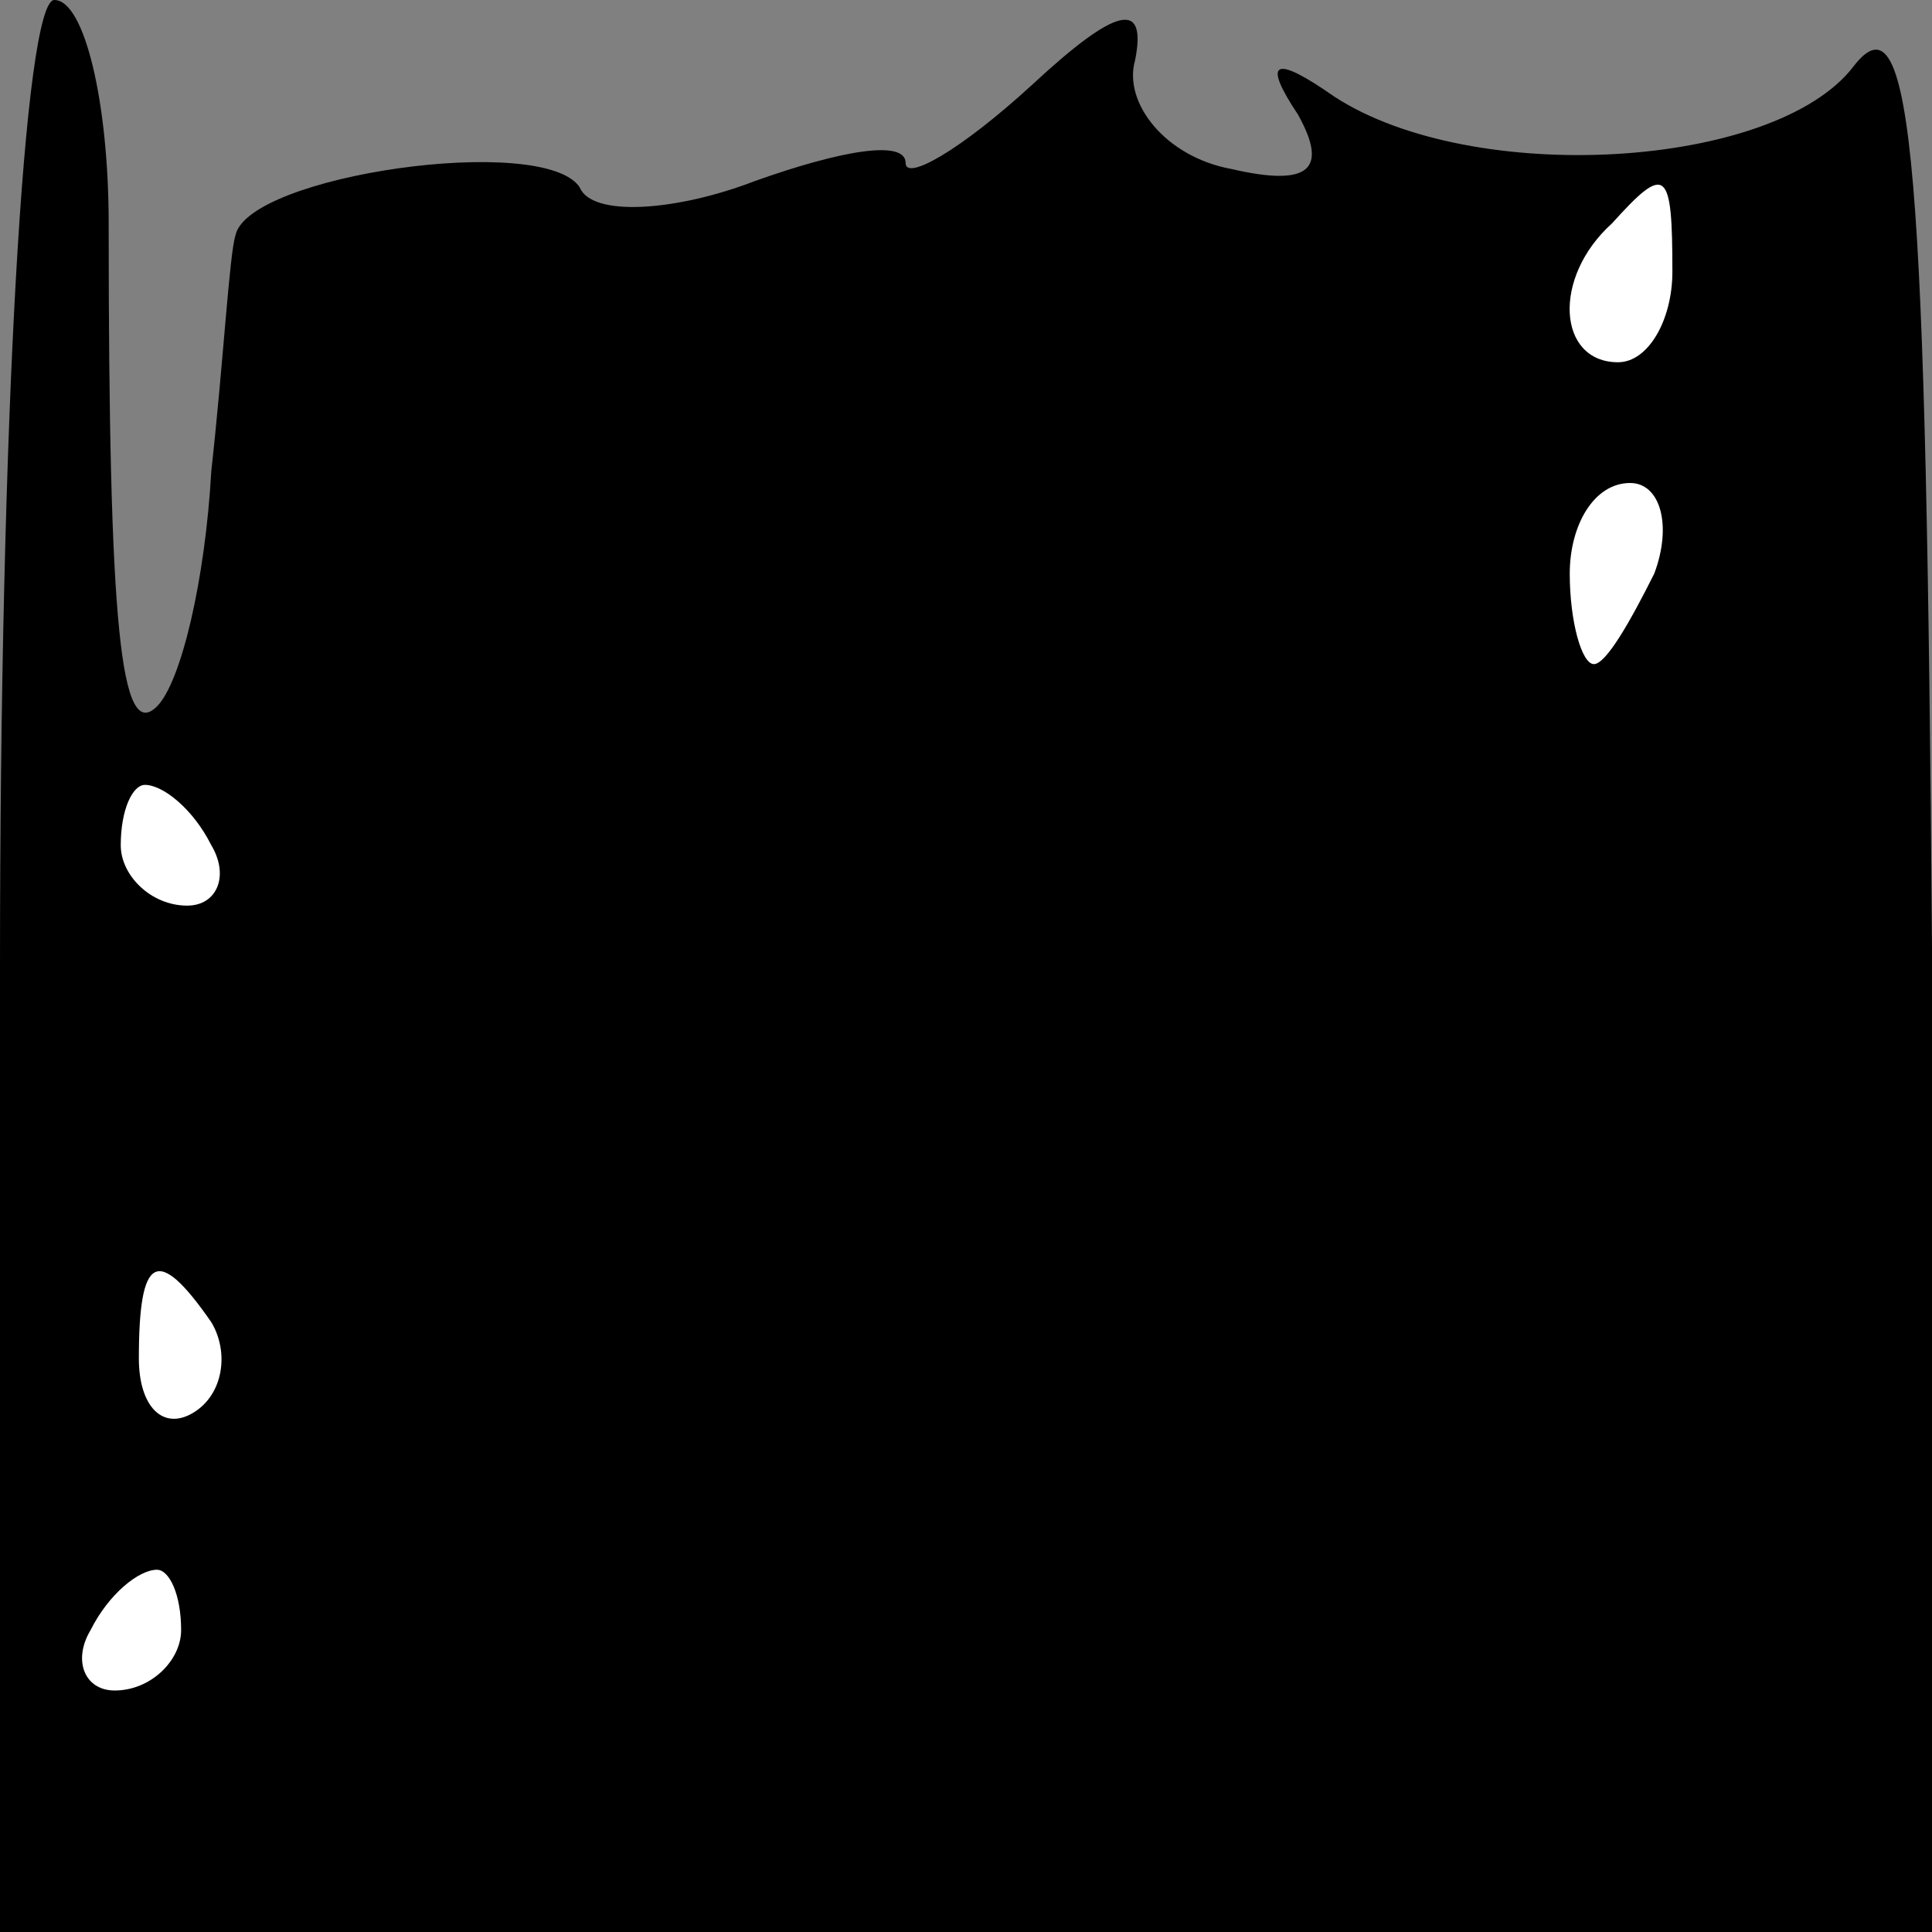 <?xml version="1.0" standalone="no"?>
<!DOCTYPE svg PUBLIC "-//W3C//DTD SVG 20010904//EN"
 "http://www.w3.org/TR/2001/REC-SVG-20010904/DTD/svg10.dtd">
<svg version="1.0" xmlns="http://www.w3.org/2000/svg"
 width="32pt" height="32pt" viewBox="0 0 32 32"
 preserveAspectRatio="xMidYMid meet">
<rect x="0" y="0" width="32" height="32" fill="#808080" stroke="none"/>
<g transform="translate(0,32) scale(0.1,-0.1)"
fill="#000000" stroke="none">
<path fill="#000000" stroke="none" d="M0 160 l0 -160 160 0 160 0 0 163 c-1
129 -3 159 -13 146 -13 -17 -63 -20 -86 -5 -10 7 -12 6 -6 -3 5 -9 2 -12 -11
-9 -11 2 -18 11 -16 18 2 10 -3 9 -17 -4 -12 -11 -21 -16 -21 -13 0 4 -11 2
-25 -3 -13 -5 -27 -6 -29 -1 -6 9 -55 2 -57 -8 -1 -3 -2 -21 -4 -39 -1 -18 -5
-35 -9 -39 -6 -6 -8 13 -8 80 0 20 -4 37 -9 37 -5 0 -9 -70 -9 -160z"/>
<path fill="#ffffff" stroke="none" d="M277 275 c0 -8 -4 -15 -9 -15 -10 0
-11 14 -1 23 9 10 10 9 10 -8z"/>
<path fill="#ffffff" stroke="none" d="M274 225 c-4 -8 -8 -15 -10 -15 -2 0
-4 7 -4 15 0 8 4 15 10 15 5 0 7 -7 4 -15z"/>
<path fill="#ffffff" stroke="none" d="M35 180 c3 -5 1 -10 -4 -10 -6 0 -11 5
-11 10 0 6 2 10 4 10 3 0 8 -4 11 -10z"/>
<path fill="#ffffff" stroke="none" d="M35 101 c3 -5 2 -12 -3 -15 -5 -3 -9 1
-9 9 0 17 3 19 12 6z"/>
<path fill="#ffffff" stroke="none" d="M30 50 c0 -5 -5 -10 -11 -10 -5 0 -7 5
-4 10 3 6 8 10 11 10 2 0 4 -4 4 -10z"/>
</g>
</svg>
